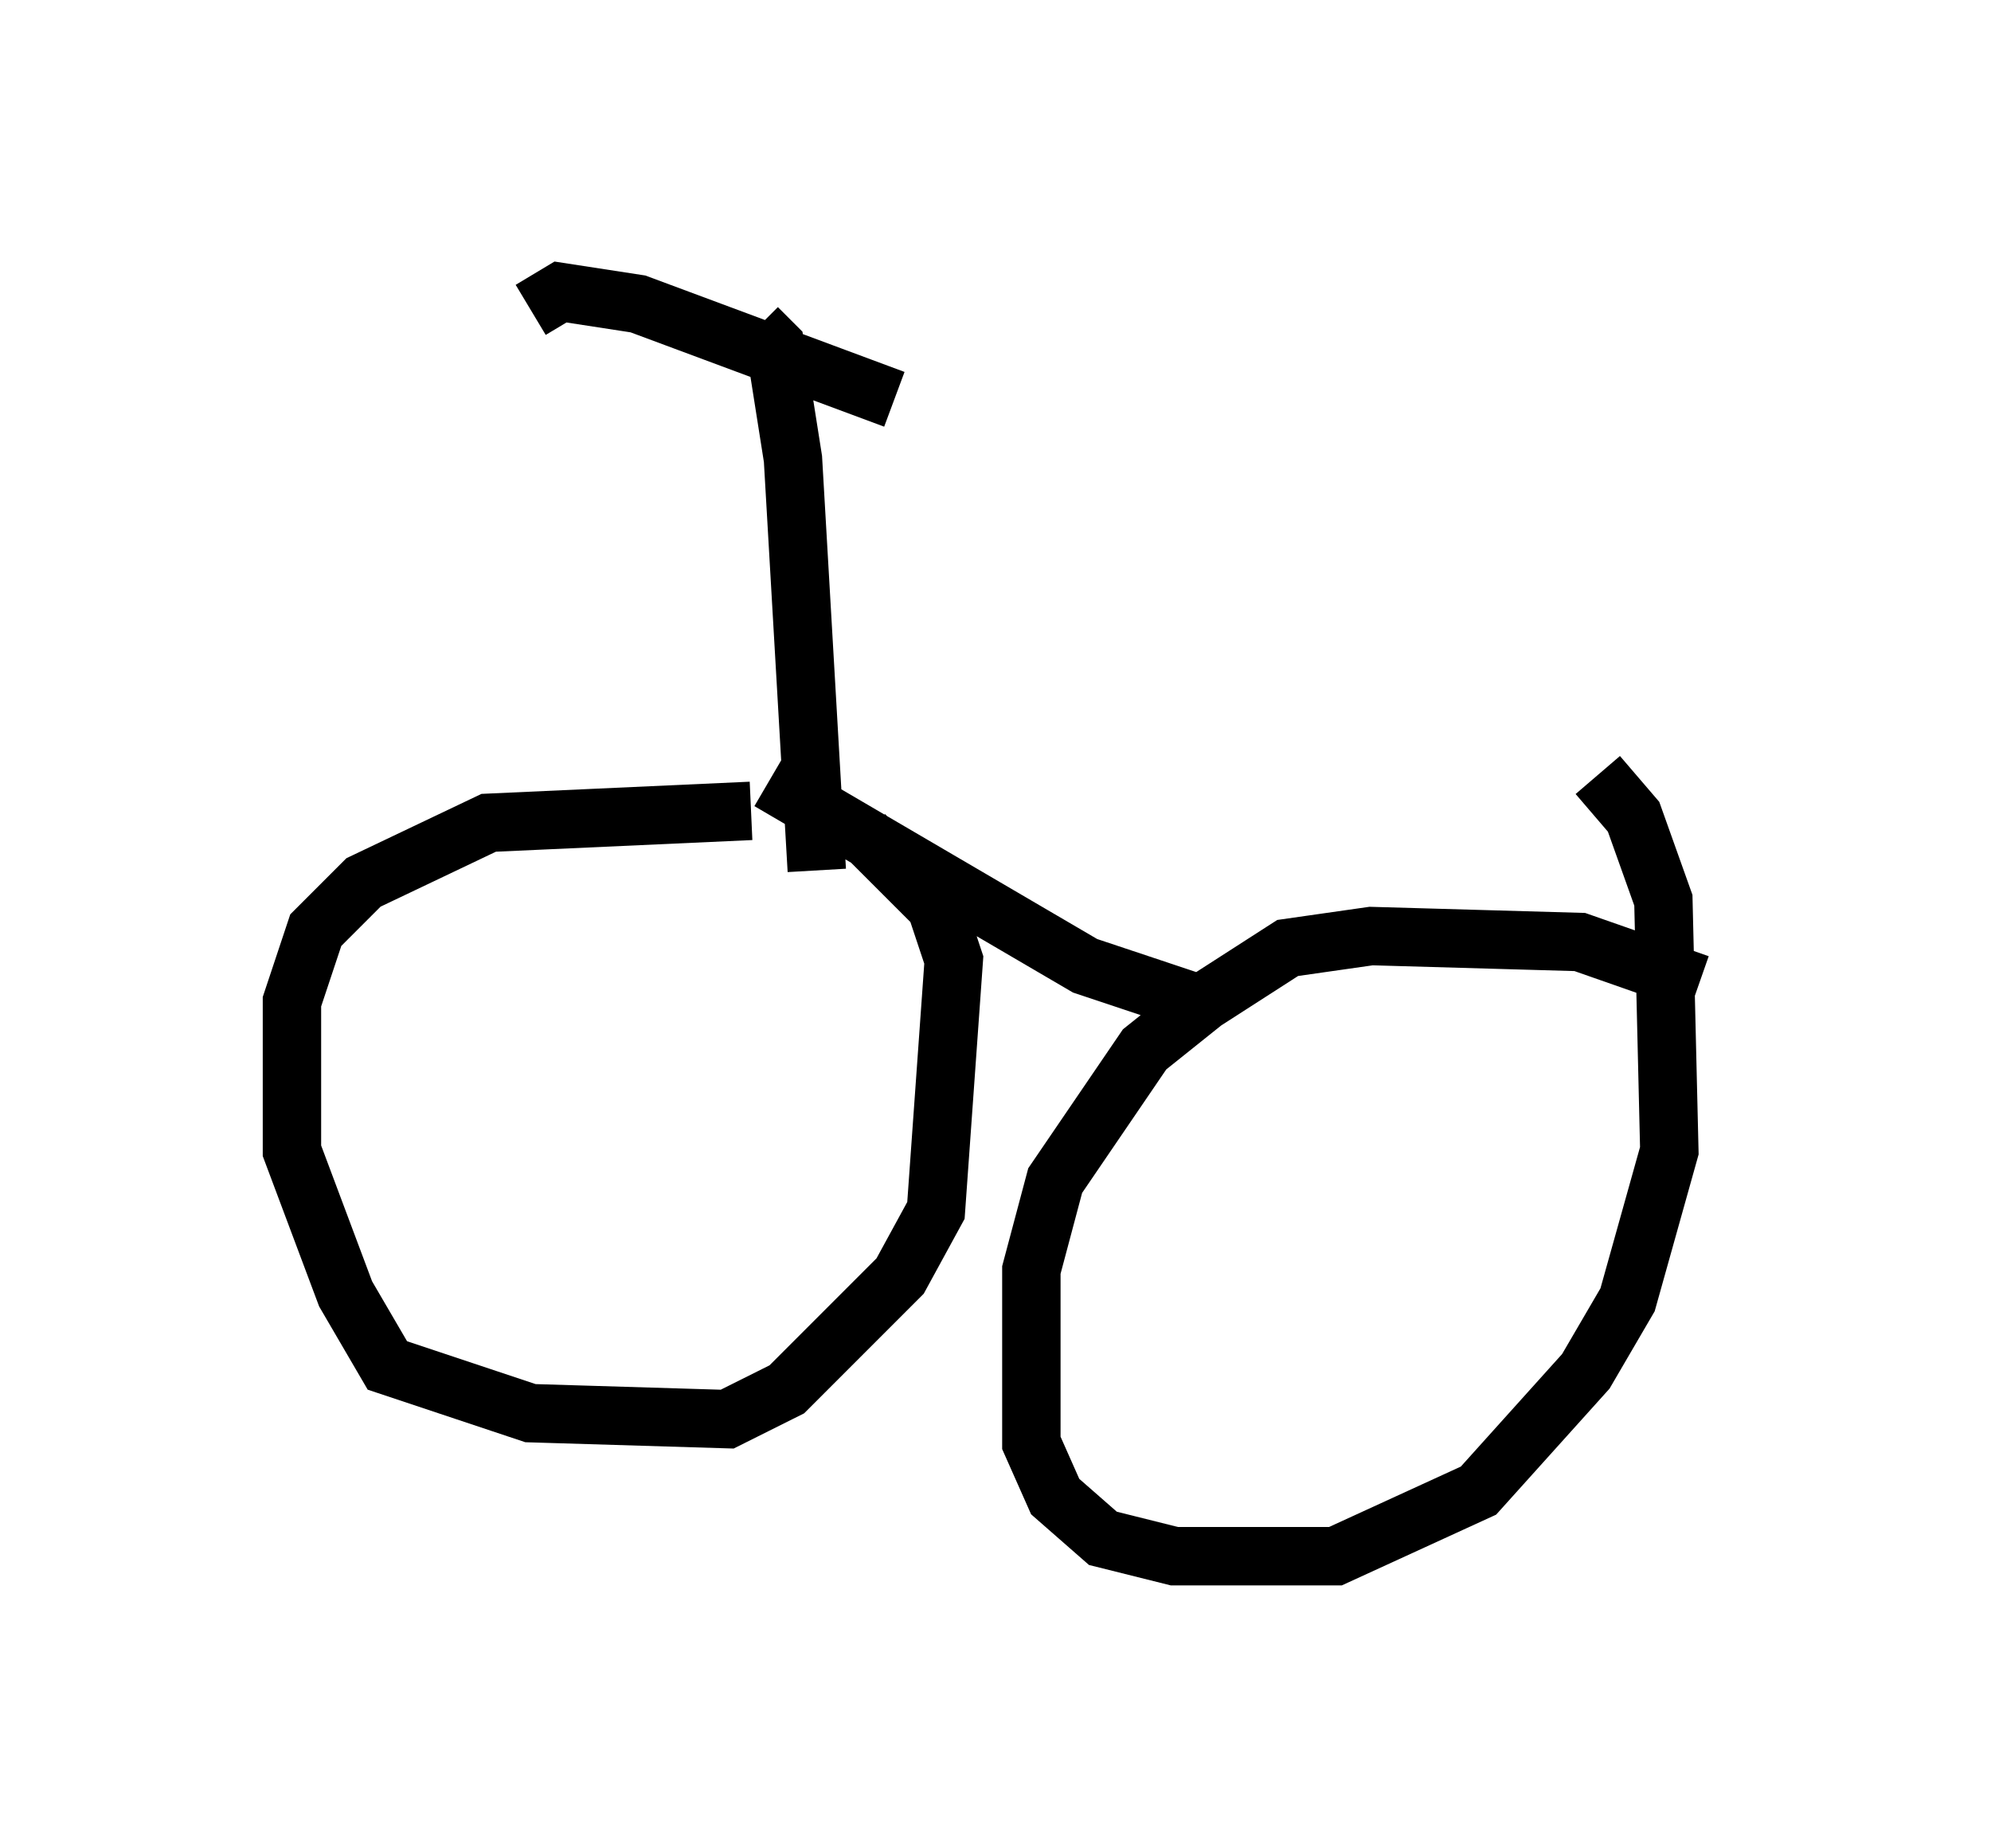 <?xml version="1.0" encoding="utf-8" ?>
<svg baseProfile="full" height="31.642" version="1.1" width="34.092" xmlns="http://www.w3.org/2000/svg" xmlns:ev="http://www.w3.org/2001/xml-events" xmlns:xlink="http://www.w3.org/1999/xlink"><defs /><rect fill="white" height="31.642" width="34.092" x="0" y="0" /><path d="M13.779, 14.188 m-0.919, -0.306 l-4.492, 0.204 -2.144, 1.021 l-0.817, 0.817 -0.408, 1.225 l0.0, 2.552 0.919, 2.45 l0.715, 1.225 2.45, 0.817 l3.369, 0.102 1.021, -0.51 l1.94, -1.94 0.613, -1.123 l0.306, -4.288 -0.306, -0.919 l-1.225, -1.225 m14.292, 2.552 l-2.042, -0.715 -3.573, -0.102 l-1.429, 0.204 -1.429, 0.919 l-1.021, 0.817 -1.531, 2.246 l-0.408, 1.531 0.0, 2.96 l0.408, 0.919 0.817, 0.715 l1.225, 0.306 2.756, 0.0 l2.45, -1.123 1.838, -2.042 l0.715, -1.225 0.715, -2.552 l-0.102, -4.288 -0.51, -1.429 l-0.613, -0.715 m-13.373, 1.633 l-0.408, -7.044 -0.306, -1.94 l-0.306, -0.306 m-3.879, -0.306 l0.51, -0.306 1.327, 0.204 l4.39, 1.633 m-2.144, 6.533 l5.41, 3.165 2.144, 0.715 " fill="none" stroke="black" stroke-width="1" /></svg>